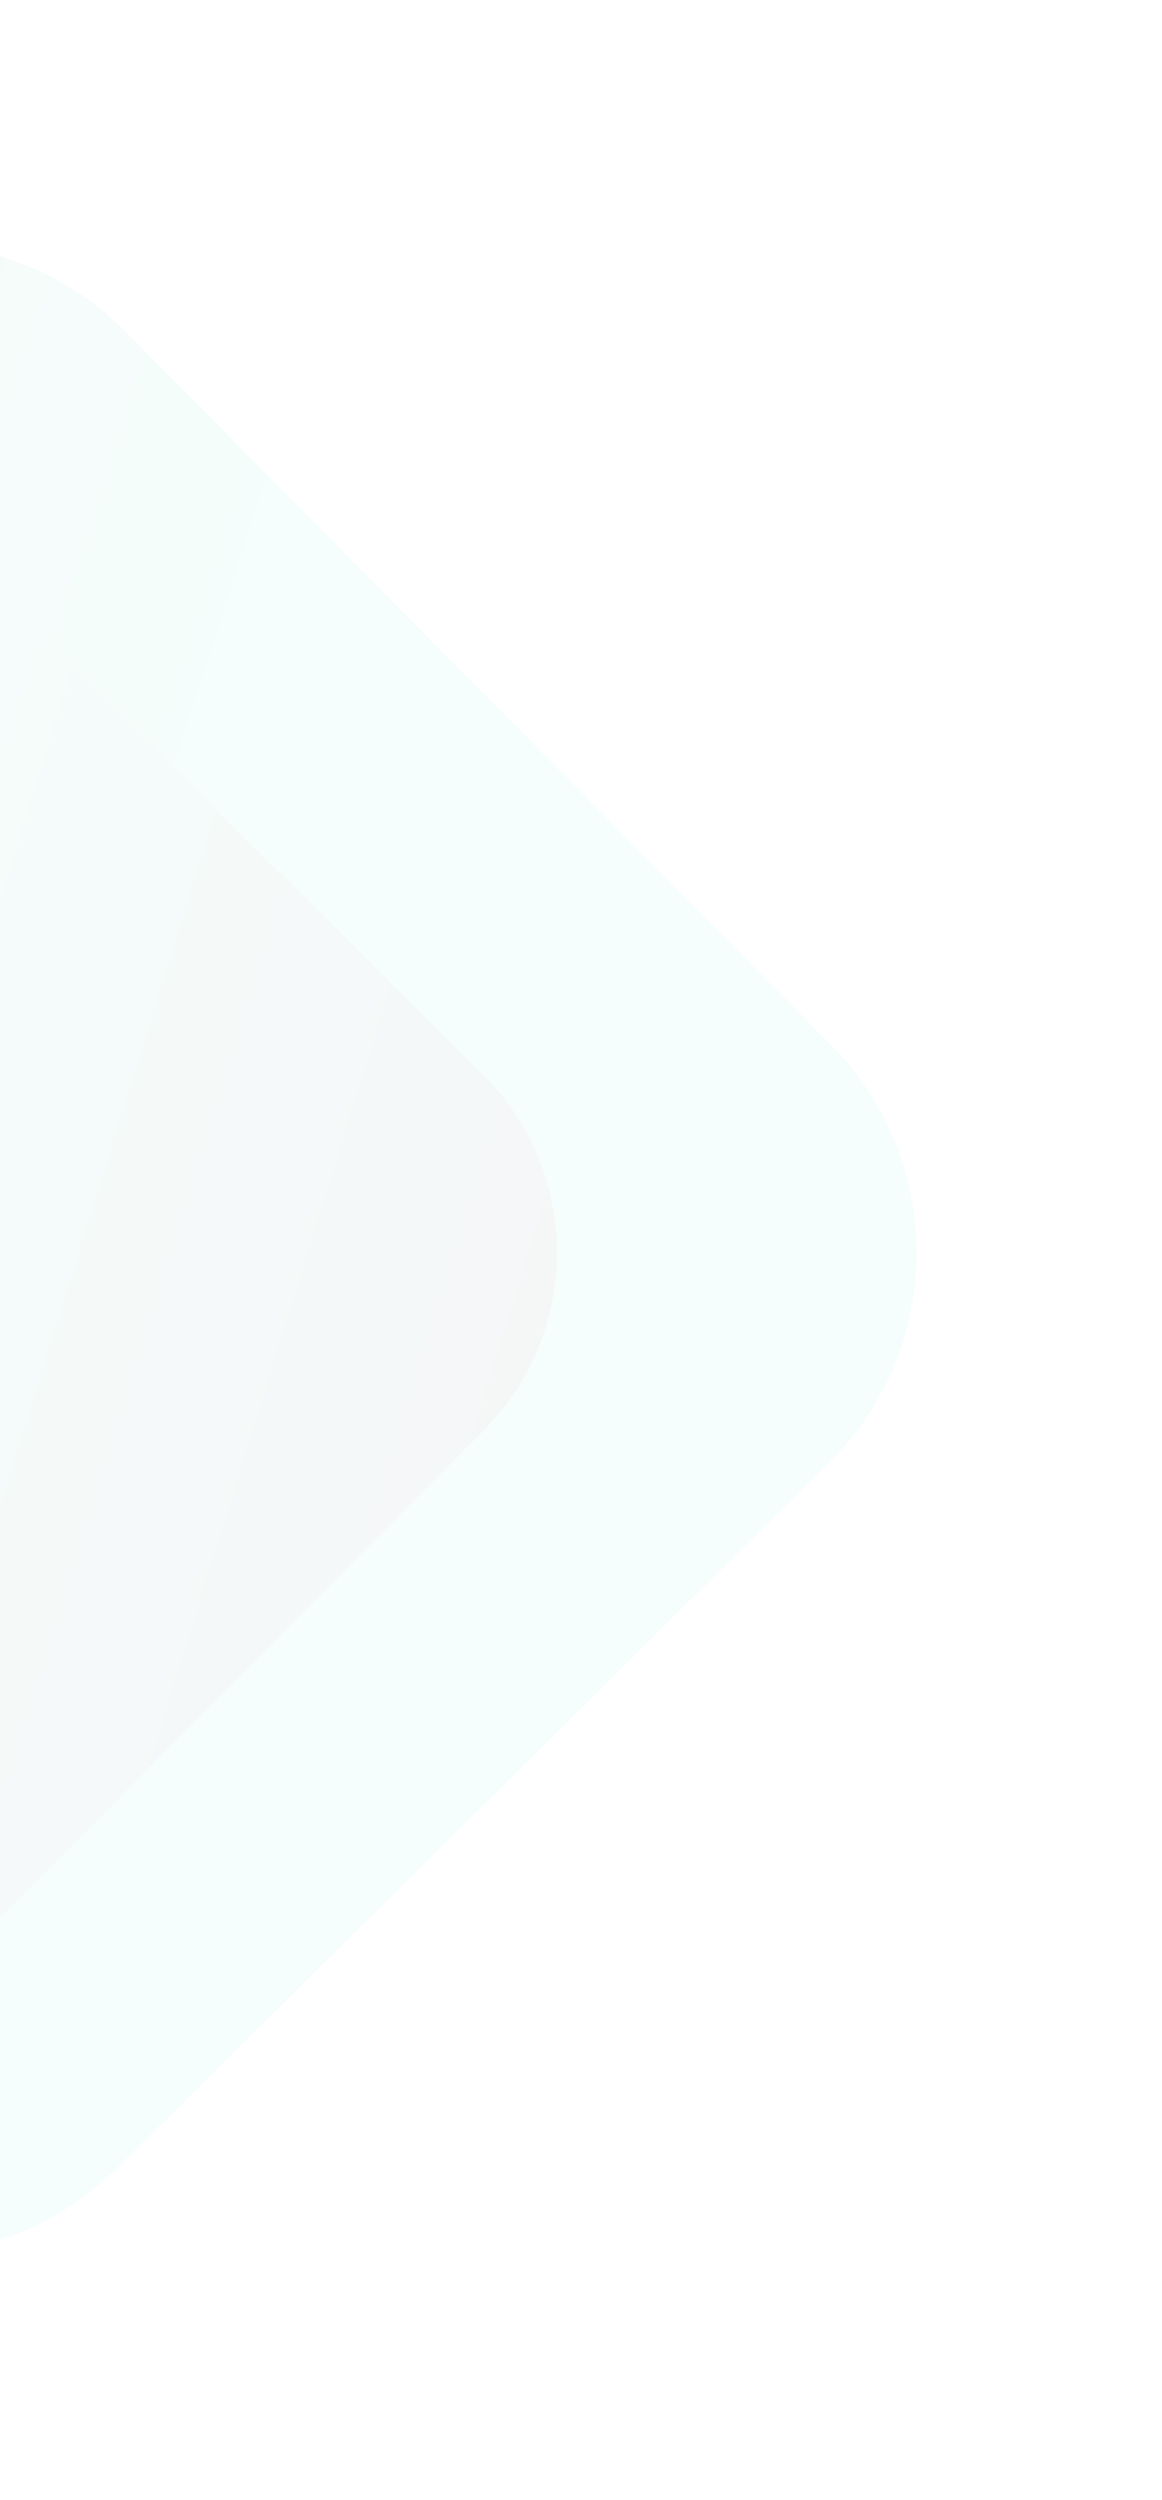 <svg width="100" height="215" viewBox="0 0 100 215" fill="none" xmlns="http://www.w3.org/2000/svg">
<g id="Group 448" opacity="0.04">
<path id="Rectangle 30" d="M71.519 89.857C81.395 99.834 81.314 115.928 71.337 125.805L10.003 186.52C0.026 196.397 -16.068 196.315 -25.944 186.338L-86.66 125.005C-96.536 115.028 -96.455 98.933 -86.478 89.057L-25.144 28.341C-15.167 18.465 0.927 18.547 10.803 28.523L71.519 89.857Z" fill="url(#paint0_linear_4020_5558)"/>
<path id="Rectangle 31" d="M-93.013 123.499C-101.504 115.071 -101.555 101.355 -93.126 92.863L-41.31 40.663C-32.882 32.171 -19.165 32.12 -10.674 40.549L41.527 92.365C50.018 100.793 50.069 114.51 41.64 123.001L-10.176 175.202C-18.604 183.693 -32.321 183.744 -40.812 175.315L-93.013 123.499Z" fill="url(#paint1_linear_4020_5558)"/>
</g>
<defs>
<linearGradient id="paint0_linear_4020_5558" x1="-88.984" y1="96.09" x2="3.344" y2="125.641" gradientUnits="userSpaceOnUse">
<stop stop-color="#002F3E"/>
<stop offset="1" stop-color="#00E6B0"/>
</linearGradient>
<linearGradient id="paint1_linear_4020_5558" x1="43.723" y1="116.989" x2="-35.18" y2="92.494" gradientUnits="userSpaceOnUse">
<stop stop-color="#002F3E"/>
<stop offset="1" stop-color="#00E6B0"/>
</linearGradient>
</defs>
</svg>
